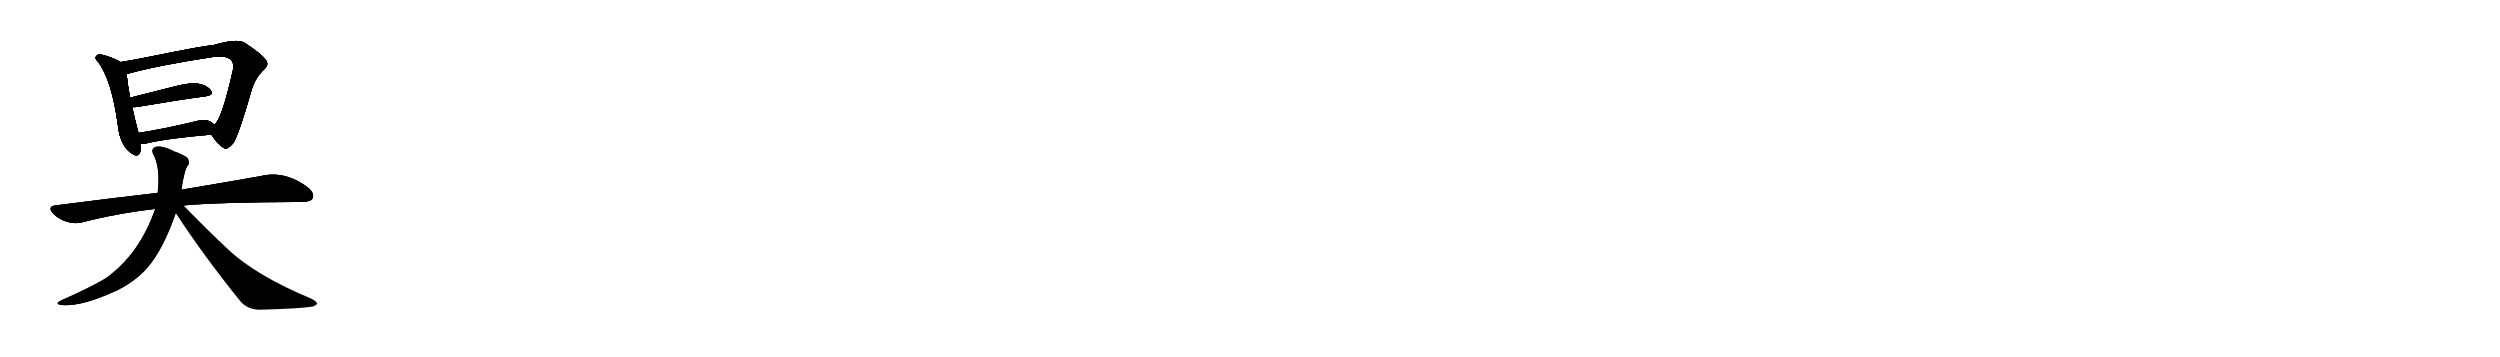 <svg version="1.1" viewBox="0 0 7168 1024" xmlns="http://www.w3.org/2000/svg">
  
  <g transform="scale(1, -1) translate(0, -900)" class="origin">
    <style type="text/css">
        .origin {display:none;}
        .hide {display:none;}
        .stroke {fill: #000000;}
        
.step1 {transform: translateX(1024px);}
.step2 {transform: translateX(2048px);}
.step3 {transform: translateX(3072px);}
.step4 {transform: translateX(4096px);}
.step5 {transform: translateX(5120px);}
.step6 {transform: translateX(6144px);}
.step7 {transform: translateX(7168px);}
.step8 {transform: translateX(8192px);}
.step9 {transform: translateX(9216px);}
.step10 {transform: translateX(10240px);}
.step11 {transform: translateX(11264px);}
.step12 {transform: translateX(12288px);}
.step13 {transform: translateX(13312px);}
.step14 {transform: translateX(14336px);}
.step15 {transform: translateX(15360px);}
.step16 {transform: translateX(16384px);}
.step17 {transform: translateX(17408px);}
.step18 {transform: translateX(18432px);}
.step19 {transform: translateX(19456px);}
.step20 {transform: translateX(20480px);}
.step21 {transform: translateX(21504px);}
.step22 {transform: translateX(22528px);}
.step23 {transform: translateX(23552px);}
.step24 {transform: translateX(24576px);}
.step25 {transform: translateX(25600px);}
.step26 {transform: translateX(26624px);}
.step27 {transform: translateX(27648px);}
.step28 {transform: translateX(28672px);}
.step29 {transform: translateX(29696px);}
    </style>

    <path d="M 346 722 Q 318 738 288 744 Q 281 745 277 740 Q 270 734 280 724 Q 320 673 338 541 Q 345 474 387 455 Q 405 451 403 481 Q 402 484 402 487 L 397 519 Q 388 552 379 593 L 373 620 Q 366 657 363 687 C 360 714 360 714 346 722 Z" fill="lightgray"/>
    <path d="M 606 514 Q 624 486 640 477 Q 650 467 669 490 Q 685 514 722 644 Q 732 677 758 702 Q 773 715 761 730 Q 745 749 700 778 Q 678 790 613 771 Q 580 768 447 741 Q 390 729 346 722 C 316 717 334 678 363 687 Q 363 688 364 688 Q 454 713 613 737 Q 644 741 659 731 Q 672 721 668 700 Q 635 553 614 543 C 599 524 599 524 606 514 Z" fill="lightgray"/>
    <path d="M 379 593 Q 385 592 397 594 Q 508 613 590 624 Q 614 628 605 640 Q 595 655 569 660 Q 547 664 504 653 Q 434 635 373 620 C 344 613 349 594 379 593 Z" fill="lightgray"/>
    <path d="M 402 487 Q 408 487 416 488 Q 477 503 606 514 C 636 517 637 523 614 543 Q 610 547 604 551 Q 588 560 560 552 Q 469 530 397 519 C 367 514 372 486 402 487 Z" fill="lightgray"/>
    <path d="M 526 311 Q 622 320 865 321 Q 890 321 896 331 Q 903 346 882 363 Q 816 412 747 395 Q 657 379 520 356 L 452 347 Q 314 331 159 311 Q 134 308 153 287 Q 169 271 192 264 Q 217 257 237 263 Q 334 288 445 301 L 526 311 Z" fill="lightgray"/>
    <path d="M 445 301 Q 400 171 303 102 Q 258 75 178 40 Q 150 27 183 25 Q 238 22 339 69 Q 391 96 422 132 Q 467 183 504 289 L 520 356 Q 529 414 538 425 Q 545 432 539 445 Q 532 454 499 466 Q 462 485 444 478 Q 431 471 442 453 Q 460 414 452 347 L 445 301 Z" fill="lightgray"/>
    <path d="M 504 289 Q 585 165 691 34 Q 712 12 745 12 Q 860 15 896 21 Q 906 24 909 29 Q 909 35 894 43 Q 735 109 654 185 Q 593 242 526 311 C 505 332 488 314 504 289 Z" fill="lightgray"/></g>
<g transform="scale(1, -1) translate(0, -900)">
    <style type="text/css">
        .origin {display:none;}
        .hide {display:none;}
        .stroke {fill: #000000;}
        
.step1 {transform: translateX(1024px);}
.step2 {transform: translateX(2048px);}
.step3 {transform: translateX(3072px);}
.step4 {transform: translateX(4096px);}
.step5 {transform: translateX(5120px);}
.step6 {transform: translateX(6144px);}
.step7 {transform: translateX(7168px);}
.step8 {transform: translateX(8192px);}
.step9 {transform: translateX(9216px);}
.step10 {transform: translateX(10240px);}
.step11 {transform: translateX(11264px);}
.step12 {transform: translateX(12288px);}
.step13 {transform: translateX(13312px);}
.step14 {transform: translateX(14336px);}
.step15 {transform: translateX(15360px);}
.step16 {transform: translateX(16384px);}
.step17 {transform: translateX(17408px);}
.step18 {transform: translateX(18432px);}
.step19 {transform: translateX(19456px);}
.step20 {transform: translateX(20480px);}
.step21 {transform: translateX(21504px);}
.step22 {transform: translateX(22528px);}
.step23 {transform: translateX(23552px);}
.step24 {transform: translateX(24576px);}
.step25 {transform: translateX(25600px);}
.step26 {transform: translateX(26624px);}
.step27 {transform: translateX(27648px);}
.step28 {transform: translateX(28672px);}
.step29 {transform: translateX(29696px);}
    </style>

    <path d="M 346 722 Q 318 738 288 744 Q 281 745 277 740 Q 270 734 280 724 Q 320 673 338 541 Q 345 474 387 455 Q 405 451 403 481 Q 402 484 402 487 L 397 519 Q 388 552 379 593 L 373 620 Q 366 657 363 687 C 360 714 360 714 346 722 Z" fill="lightgray" class="stroke step0"/>
    <path d="M 606 514 Q 624 486 640 477 Q 650 467 669 490 Q 685 514 722 644 Q 732 677 758 702 Q 773 715 761 730 Q 745 749 700 778 Q 678 790 613 771 Q 580 768 447 741 Q 390 729 346 722 C 316 717 334 678 363 687 Q 363 688 364 688 Q 454 713 613 737 Q 644 741 659 731 Q 672 721 668 700 Q 635 553 614 543 C 599 524 599 524 606 514 Z" fill="lightgray" class="hide"/>
    <path d="M 379 593 Q 385 592 397 594 Q 508 613 590 624 Q 614 628 605 640 Q 595 655 569 660 Q 547 664 504 653 Q 434 635 373 620 C 344 613 349 594 379 593 Z" fill="lightgray" class="hide"/>
    <path d="M 402 487 Q 408 487 416 488 Q 477 503 606 514 C 636 517 637 523 614 543 Q 610 547 604 551 Q 588 560 560 552 Q 469 530 397 519 C 367 514 372 486 402 487 Z" fill="lightgray" class="hide"/>
    <path d="M 526 311 Q 622 320 865 321 Q 890 321 896 331 Q 903 346 882 363 Q 816 412 747 395 Q 657 379 520 356 L 452 347 Q 314 331 159 311 Q 134 308 153 287 Q 169 271 192 264 Q 217 257 237 263 Q 334 288 445 301 L 526 311 Z" fill="lightgray" class="hide"/>
    <path d="M 445 301 Q 400 171 303 102 Q 258 75 178 40 Q 150 27 183 25 Q 238 22 339 69 Q 391 96 422 132 Q 467 183 504 289 L 520 356 Q 529 414 538 425 Q 545 432 539 445 Q 532 454 499 466 Q 462 485 444 478 Q 431 471 442 453 Q 460 414 452 347 L 445 301 Z" fill="lightgray" class="hide"/>
    <path d="M 504 289 Q 585 165 691 34 Q 712 12 745 12 Q 860 15 896 21 Q 906 24 909 29 Q 909 35 894 43 Q 735 109 654 185 Q 593 242 526 311 C 505 332 488 314 504 289 Z" fill="lightgray" class="hide"/></g><g transform="scale(1, -1) translate(0, -900)">
    <style type="text/css">
        .origin {display:none;}
        .hide {display:none;}
        .stroke {fill: #000000;}
        
.step1 {transform: translateX(1024px);}
.step2 {transform: translateX(2048px);}
.step3 {transform: translateX(3072px);}
.step4 {transform: translateX(4096px);}
.step5 {transform: translateX(5120px);}
.step6 {transform: translateX(6144px);}
.step7 {transform: translateX(7168px);}
.step8 {transform: translateX(8192px);}
.step9 {transform: translateX(9216px);}
.step10 {transform: translateX(10240px);}
.step11 {transform: translateX(11264px);}
.step12 {transform: translateX(12288px);}
.step13 {transform: translateX(13312px);}
.step14 {transform: translateX(14336px);}
.step15 {transform: translateX(15360px);}
.step16 {transform: translateX(16384px);}
.step17 {transform: translateX(17408px);}
.step18 {transform: translateX(18432px);}
.step19 {transform: translateX(19456px);}
.step20 {transform: translateX(20480px);}
.step21 {transform: translateX(21504px);}
.step22 {transform: translateX(22528px);}
.step23 {transform: translateX(23552px);}
.step24 {transform: translateX(24576px);}
.step25 {transform: translateX(25600px);}
.step26 {transform: translateX(26624px);}
.step27 {transform: translateX(27648px);}
.step28 {transform: translateX(28672px);}
.step29 {transform: translateX(29696px);}
    </style>

    <path d="M 346 722 Q 318 738 288 744 Q 281 745 277 740 Q 270 734 280 724 Q 320 673 338 541 Q 345 474 387 455 Q 405 451 403 481 Q 402 484 402 487 L 397 519 Q 388 552 379 593 L 373 620 Q 366 657 363 687 C 360 714 360 714 346 722 Z" fill="lightgray" class="stroke step1"/>
    <path d="M 606 514 Q 624 486 640 477 Q 650 467 669 490 Q 685 514 722 644 Q 732 677 758 702 Q 773 715 761 730 Q 745 749 700 778 Q 678 790 613 771 Q 580 768 447 741 Q 390 729 346 722 C 316 717 334 678 363 687 Q 363 688 364 688 Q 454 713 613 737 Q 644 741 659 731 Q 672 721 668 700 Q 635 553 614 543 C 599 524 599 524 606 514 Z" fill="lightgray" class="stroke step1"/>
    <path d="M 379 593 Q 385 592 397 594 Q 508 613 590 624 Q 614 628 605 640 Q 595 655 569 660 Q 547 664 504 653 Q 434 635 373 620 C 344 613 349 594 379 593 Z" fill="lightgray" class="hide"/>
    <path d="M 402 487 Q 408 487 416 488 Q 477 503 606 514 C 636 517 637 523 614 543 Q 610 547 604 551 Q 588 560 560 552 Q 469 530 397 519 C 367 514 372 486 402 487 Z" fill="lightgray" class="hide"/>
    <path d="M 526 311 Q 622 320 865 321 Q 890 321 896 331 Q 903 346 882 363 Q 816 412 747 395 Q 657 379 520 356 L 452 347 Q 314 331 159 311 Q 134 308 153 287 Q 169 271 192 264 Q 217 257 237 263 Q 334 288 445 301 L 526 311 Z" fill="lightgray" class="hide"/>
    <path d="M 445 301 Q 400 171 303 102 Q 258 75 178 40 Q 150 27 183 25 Q 238 22 339 69 Q 391 96 422 132 Q 467 183 504 289 L 520 356 Q 529 414 538 425 Q 545 432 539 445 Q 532 454 499 466 Q 462 485 444 478 Q 431 471 442 453 Q 460 414 452 347 L 445 301 Z" fill="lightgray" class="hide"/>
    <path d="M 504 289 Q 585 165 691 34 Q 712 12 745 12 Q 860 15 896 21 Q 906 24 909 29 Q 909 35 894 43 Q 735 109 654 185 Q 593 242 526 311 C 505 332 488 314 504 289 Z" fill="lightgray" class="hide"/></g><g transform="scale(1, -1) translate(0, -900)">
    <style type="text/css">
        .origin {display:none;}
        .hide {display:none;}
        .stroke {fill: #000000;}
        
.step1 {transform: translateX(1024px);}
.step2 {transform: translateX(2048px);}
.step3 {transform: translateX(3072px);}
.step4 {transform: translateX(4096px);}
.step5 {transform: translateX(5120px);}
.step6 {transform: translateX(6144px);}
.step7 {transform: translateX(7168px);}
.step8 {transform: translateX(8192px);}
.step9 {transform: translateX(9216px);}
.step10 {transform: translateX(10240px);}
.step11 {transform: translateX(11264px);}
.step12 {transform: translateX(12288px);}
.step13 {transform: translateX(13312px);}
.step14 {transform: translateX(14336px);}
.step15 {transform: translateX(15360px);}
.step16 {transform: translateX(16384px);}
.step17 {transform: translateX(17408px);}
.step18 {transform: translateX(18432px);}
.step19 {transform: translateX(19456px);}
.step20 {transform: translateX(20480px);}
.step21 {transform: translateX(21504px);}
.step22 {transform: translateX(22528px);}
.step23 {transform: translateX(23552px);}
.step24 {transform: translateX(24576px);}
.step25 {transform: translateX(25600px);}
.step26 {transform: translateX(26624px);}
.step27 {transform: translateX(27648px);}
.step28 {transform: translateX(28672px);}
.step29 {transform: translateX(29696px);}
    </style>

    <path d="M 346 722 Q 318 738 288 744 Q 281 745 277 740 Q 270 734 280 724 Q 320 673 338 541 Q 345 474 387 455 Q 405 451 403 481 Q 402 484 402 487 L 397 519 Q 388 552 379 593 L 373 620 Q 366 657 363 687 C 360 714 360 714 346 722 Z" fill="lightgray" class="stroke step2"/>
    <path d="M 606 514 Q 624 486 640 477 Q 650 467 669 490 Q 685 514 722 644 Q 732 677 758 702 Q 773 715 761 730 Q 745 749 700 778 Q 678 790 613 771 Q 580 768 447 741 Q 390 729 346 722 C 316 717 334 678 363 687 Q 363 688 364 688 Q 454 713 613 737 Q 644 741 659 731 Q 672 721 668 700 Q 635 553 614 543 C 599 524 599 524 606 514 Z" fill="lightgray" class="stroke step2"/>
    <path d="M 379 593 Q 385 592 397 594 Q 508 613 590 624 Q 614 628 605 640 Q 595 655 569 660 Q 547 664 504 653 Q 434 635 373 620 C 344 613 349 594 379 593 Z" fill="lightgray" class="stroke step2"/>
    <path d="M 402 487 Q 408 487 416 488 Q 477 503 606 514 C 636 517 637 523 614 543 Q 610 547 604 551 Q 588 560 560 552 Q 469 530 397 519 C 367 514 372 486 402 487 Z" fill="lightgray" class="hide"/>
    <path d="M 526 311 Q 622 320 865 321 Q 890 321 896 331 Q 903 346 882 363 Q 816 412 747 395 Q 657 379 520 356 L 452 347 Q 314 331 159 311 Q 134 308 153 287 Q 169 271 192 264 Q 217 257 237 263 Q 334 288 445 301 L 526 311 Z" fill="lightgray" class="hide"/>
    <path d="M 445 301 Q 400 171 303 102 Q 258 75 178 40 Q 150 27 183 25 Q 238 22 339 69 Q 391 96 422 132 Q 467 183 504 289 L 520 356 Q 529 414 538 425 Q 545 432 539 445 Q 532 454 499 466 Q 462 485 444 478 Q 431 471 442 453 Q 460 414 452 347 L 445 301 Z" fill="lightgray" class="hide"/>
    <path d="M 504 289 Q 585 165 691 34 Q 712 12 745 12 Q 860 15 896 21 Q 906 24 909 29 Q 909 35 894 43 Q 735 109 654 185 Q 593 242 526 311 C 505 332 488 314 504 289 Z" fill="lightgray" class="hide"/></g><g transform="scale(1, -1) translate(0, -900)">
    <style type="text/css">
        .origin {display:none;}
        .hide {display:none;}
        .stroke {fill: #000000;}
        
.step1 {transform: translateX(1024px);}
.step2 {transform: translateX(2048px);}
.step3 {transform: translateX(3072px);}
.step4 {transform: translateX(4096px);}
.step5 {transform: translateX(5120px);}
.step6 {transform: translateX(6144px);}
.step7 {transform: translateX(7168px);}
.step8 {transform: translateX(8192px);}
.step9 {transform: translateX(9216px);}
.step10 {transform: translateX(10240px);}
.step11 {transform: translateX(11264px);}
.step12 {transform: translateX(12288px);}
.step13 {transform: translateX(13312px);}
.step14 {transform: translateX(14336px);}
.step15 {transform: translateX(15360px);}
.step16 {transform: translateX(16384px);}
.step17 {transform: translateX(17408px);}
.step18 {transform: translateX(18432px);}
.step19 {transform: translateX(19456px);}
.step20 {transform: translateX(20480px);}
.step21 {transform: translateX(21504px);}
.step22 {transform: translateX(22528px);}
.step23 {transform: translateX(23552px);}
.step24 {transform: translateX(24576px);}
.step25 {transform: translateX(25600px);}
.step26 {transform: translateX(26624px);}
.step27 {transform: translateX(27648px);}
.step28 {transform: translateX(28672px);}
.step29 {transform: translateX(29696px);}
    </style>

    <path d="M 346 722 Q 318 738 288 744 Q 281 745 277 740 Q 270 734 280 724 Q 320 673 338 541 Q 345 474 387 455 Q 405 451 403 481 Q 402 484 402 487 L 397 519 Q 388 552 379 593 L 373 620 Q 366 657 363 687 C 360 714 360 714 346 722 Z" fill="lightgray" class="stroke step3"/>
    <path d="M 606 514 Q 624 486 640 477 Q 650 467 669 490 Q 685 514 722 644 Q 732 677 758 702 Q 773 715 761 730 Q 745 749 700 778 Q 678 790 613 771 Q 580 768 447 741 Q 390 729 346 722 C 316 717 334 678 363 687 Q 363 688 364 688 Q 454 713 613 737 Q 644 741 659 731 Q 672 721 668 700 Q 635 553 614 543 C 599 524 599 524 606 514 Z" fill="lightgray" class="stroke step3"/>
    <path d="M 379 593 Q 385 592 397 594 Q 508 613 590 624 Q 614 628 605 640 Q 595 655 569 660 Q 547 664 504 653 Q 434 635 373 620 C 344 613 349 594 379 593 Z" fill="lightgray" class="stroke step3"/>
    <path d="M 402 487 Q 408 487 416 488 Q 477 503 606 514 C 636 517 637 523 614 543 Q 610 547 604 551 Q 588 560 560 552 Q 469 530 397 519 C 367 514 372 486 402 487 Z" fill="lightgray" class="stroke step3"/>
    <path d="M 526 311 Q 622 320 865 321 Q 890 321 896 331 Q 903 346 882 363 Q 816 412 747 395 Q 657 379 520 356 L 452 347 Q 314 331 159 311 Q 134 308 153 287 Q 169 271 192 264 Q 217 257 237 263 Q 334 288 445 301 L 526 311 Z" fill="lightgray" class="hide"/>
    <path d="M 445 301 Q 400 171 303 102 Q 258 75 178 40 Q 150 27 183 25 Q 238 22 339 69 Q 391 96 422 132 Q 467 183 504 289 L 520 356 Q 529 414 538 425 Q 545 432 539 445 Q 532 454 499 466 Q 462 485 444 478 Q 431 471 442 453 Q 460 414 452 347 L 445 301 Z" fill="lightgray" class="hide"/>
    <path d="M 504 289 Q 585 165 691 34 Q 712 12 745 12 Q 860 15 896 21 Q 906 24 909 29 Q 909 35 894 43 Q 735 109 654 185 Q 593 242 526 311 C 505 332 488 314 504 289 Z" fill="lightgray" class="hide"/></g><g transform="scale(1, -1) translate(0, -900)">
    <style type="text/css">
        .origin {display:none;}
        .hide {display:none;}
        .stroke {fill: #000000;}
        
.step1 {transform: translateX(1024px);}
.step2 {transform: translateX(2048px);}
.step3 {transform: translateX(3072px);}
.step4 {transform: translateX(4096px);}
.step5 {transform: translateX(5120px);}
.step6 {transform: translateX(6144px);}
.step7 {transform: translateX(7168px);}
.step8 {transform: translateX(8192px);}
.step9 {transform: translateX(9216px);}
.step10 {transform: translateX(10240px);}
.step11 {transform: translateX(11264px);}
.step12 {transform: translateX(12288px);}
.step13 {transform: translateX(13312px);}
.step14 {transform: translateX(14336px);}
.step15 {transform: translateX(15360px);}
.step16 {transform: translateX(16384px);}
.step17 {transform: translateX(17408px);}
.step18 {transform: translateX(18432px);}
.step19 {transform: translateX(19456px);}
.step20 {transform: translateX(20480px);}
.step21 {transform: translateX(21504px);}
.step22 {transform: translateX(22528px);}
.step23 {transform: translateX(23552px);}
.step24 {transform: translateX(24576px);}
.step25 {transform: translateX(25600px);}
.step26 {transform: translateX(26624px);}
.step27 {transform: translateX(27648px);}
.step28 {transform: translateX(28672px);}
.step29 {transform: translateX(29696px);}
    </style>

    <path d="M 346 722 Q 318 738 288 744 Q 281 745 277 740 Q 270 734 280 724 Q 320 673 338 541 Q 345 474 387 455 Q 405 451 403 481 Q 402 484 402 487 L 397 519 Q 388 552 379 593 L 373 620 Q 366 657 363 687 C 360 714 360 714 346 722 Z" fill="lightgray" class="stroke step4"/>
    <path d="M 606 514 Q 624 486 640 477 Q 650 467 669 490 Q 685 514 722 644 Q 732 677 758 702 Q 773 715 761 730 Q 745 749 700 778 Q 678 790 613 771 Q 580 768 447 741 Q 390 729 346 722 C 316 717 334 678 363 687 Q 363 688 364 688 Q 454 713 613 737 Q 644 741 659 731 Q 672 721 668 700 Q 635 553 614 543 C 599 524 599 524 606 514 Z" fill="lightgray" class="stroke step4"/>
    <path d="M 379 593 Q 385 592 397 594 Q 508 613 590 624 Q 614 628 605 640 Q 595 655 569 660 Q 547 664 504 653 Q 434 635 373 620 C 344 613 349 594 379 593 Z" fill="lightgray" class="stroke step4"/>
    <path d="M 402 487 Q 408 487 416 488 Q 477 503 606 514 C 636 517 637 523 614 543 Q 610 547 604 551 Q 588 560 560 552 Q 469 530 397 519 C 367 514 372 486 402 487 Z" fill="lightgray" class="stroke step4"/>
    <path d="M 526 311 Q 622 320 865 321 Q 890 321 896 331 Q 903 346 882 363 Q 816 412 747 395 Q 657 379 520 356 L 452 347 Q 314 331 159 311 Q 134 308 153 287 Q 169 271 192 264 Q 217 257 237 263 Q 334 288 445 301 L 526 311 Z" fill="lightgray" class="stroke step4"/>
    <path d="M 445 301 Q 400 171 303 102 Q 258 75 178 40 Q 150 27 183 25 Q 238 22 339 69 Q 391 96 422 132 Q 467 183 504 289 L 520 356 Q 529 414 538 425 Q 545 432 539 445 Q 532 454 499 466 Q 462 485 444 478 Q 431 471 442 453 Q 460 414 452 347 L 445 301 Z" fill="lightgray" class="hide"/>
    <path d="M 504 289 Q 585 165 691 34 Q 712 12 745 12 Q 860 15 896 21 Q 906 24 909 29 Q 909 35 894 43 Q 735 109 654 185 Q 593 242 526 311 C 505 332 488 314 504 289 Z" fill="lightgray" class="hide"/></g><g transform="scale(1, -1) translate(0, -900)">
    <style type="text/css">
        .origin {display:none;}
        .hide {display:none;}
        .stroke {fill: #000000;}
        
.step1 {transform: translateX(1024px);}
.step2 {transform: translateX(2048px);}
.step3 {transform: translateX(3072px);}
.step4 {transform: translateX(4096px);}
.step5 {transform: translateX(5120px);}
.step6 {transform: translateX(6144px);}
.step7 {transform: translateX(7168px);}
.step8 {transform: translateX(8192px);}
.step9 {transform: translateX(9216px);}
.step10 {transform: translateX(10240px);}
.step11 {transform: translateX(11264px);}
.step12 {transform: translateX(12288px);}
.step13 {transform: translateX(13312px);}
.step14 {transform: translateX(14336px);}
.step15 {transform: translateX(15360px);}
.step16 {transform: translateX(16384px);}
.step17 {transform: translateX(17408px);}
.step18 {transform: translateX(18432px);}
.step19 {transform: translateX(19456px);}
.step20 {transform: translateX(20480px);}
.step21 {transform: translateX(21504px);}
.step22 {transform: translateX(22528px);}
.step23 {transform: translateX(23552px);}
.step24 {transform: translateX(24576px);}
.step25 {transform: translateX(25600px);}
.step26 {transform: translateX(26624px);}
.step27 {transform: translateX(27648px);}
.step28 {transform: translateX(28672px);}
.step29 {transform: translateX(29696px);}
    </style>

    <path d="M 346 722 Q 318 738 288 744 Q 281 745 277 740 Q 270 734 280 724 Q 320 673 338 541 Q 345 474 387 455 Q 405 451 403 481 Q 402 484 402 487 L 397 519 Q 388 552 379 593 L 373 620 Q 366 657 363 687 C 360 714 360 714 346 722 Z" fill="lightgray" class="stroke step5"/>
    <path d="M 606 514 Q 624 486 640 477 Q 650 467 669 490 Q 685 514 722 644 Q 732 677 758 702 Q 773 715 761 730 Q 745 749 700 778 Q 678 790 613 771 Q 580 768 447 741 Q 390 729 346 722 C 316 717 334 678 363 687 Q 363 688 364 688 Q 454 713 613 737 Q 644 741 659 731 Q 672 721 668 700 Q 635 553 614 543 C 599 524 599 524 606 514 Z" fill="lightgray" class="stroke step5"/>
    <path d="M 379 593 Q 385 592 397 594 Q 508 613 590 624 Q 614 628 605 640 Q 595 655 569 660 Q 547 664 504 653 Q 434 635 373 620 C 344 613 349 594 379 593 Z" fill="lightgray" class="stroke step5"/>
    <path d="M 402 487 Q 408 487 416 488 Q 477 503 606 514 C 636 517 637 523 614 543 Q 610 547 604 551 Q 588 560 560 552 Q 469 530 397 519 C 367 514 372 486 402 487 Z" fill="lightgray" class="stroke step5"/>
    <path d="M 526 311 Q 622 320 865 321 Q 890 321 896 331 Q 903 346 882 363 Q 816 412 747 395 Q 657 379 520 356 L 452 347 Q 314 331 159 311 Q 134 308 153 287 Q 169 271 192 264 Q 217 257 237 263 Q 334 288 445 301 L 526 311 Z" fill="lightgray" class="stroke step5"/>
    <path d="M 445 301 Q 400 171 303 102 Q 258 75 178 40 Q 150 27 183 25 Q 238 22 339 69 Q 391 96 422 132 Q 467 183 504 289 L 520 356 Q 529 414 538 425 Q 545 432 539 445 Q 532 454 499 466 Q 462 485 444 478 Q 431 471 442 453 Q 460 414 452 347 L 445 301 Z" fill="lightgray" class="stroke step5"/>
    <path d="M 504 289 Q 585 165 691 34 Q 712 12 745 12 Q 860 15 896 21 Q 906 24 909 29 Q 909 35 894 43 Q 735 109 654 185 Q 593 242 526 311 C 505 332 488 314 504 289 Z" fill="lightgray" class="hide"/></g><g transform="scale(1, -1) translate(0, -900)">
    <style type="text/css">
        .origin {display:none;}
        .hide {display:none;}
        .stroke {fill: #000000;}
        
.step1 {transform: translateX(1024px);}
.step2 {transform: translateX(2048px);}
.step3 {transform: translateX(3072px);}
.step4 {transform: translateX(4096px);}
.step5 {transform: translateX(5120px);}
.step6 {transform: translateX(6144px);}
.step7 {transform: translateX(7168px);}
.step8 {transform: translateX(8192px);}
.step9 {transform: translateX(9216px);}
.step10 {transform: translateX(10240px);}
.step11 {transform: translateX(11264px);}
.step12 {transform: translateX(12288px);}
.step13 {transform: translateX(13312px);}
.step14 {transform: translateX(14336px);}
.step15 {transform: translateX(15360px);}
.step16 {transform: translateX(16384px);}
.step17 {transform: translateX(17408px);}
.step18 {transform: translateX(18432px);}
.step19 {transform: translateX(19456px);}
.step20 {transform: translateX(20480px);}
.step21 {transform: translateX(21504px);}
.step22 {transform: translateX(22528px);}
.step23 {transform: translateX(23552px);}
.step24 {transform: translateX(24576px);}
.step25 {transform: translateX(25600px);}
.step26 {transform: translateX(26624px);}
.step27 {transform: translateX(27648px);}
.step28 {transform: translateX(28672px);}
.step29 {transform: translateX(29696px);}
    </style>

    <path d="M 346 722 Q 318 738 288 744 Q 281 745 277 740 Q 270 734 280 724 Q 320 673 338 541 Q 345 474 387 455 Q 405 451 403 481 Q 402 484 402 487 L 397 519 Q 388 552 379 593 L 373 620 Q 366 657 363 687 C 360 714 360 714 346 722 Z" fill="lightgray" class="stroke step6"/>
    <path d="M 606 514 Q 624 486 640 477 Q 650 467 669 490 Q 685 514 722 644 Q 732 677 758 702 Q 773 715 761 730 Q 745 749 700 778 Q 678 790 613 771 Q 580 768 447 741 Q 390 729 346 722 C 316 717 334 678 363 687 Q 363 688 364 688 Q 454 713 613 737 Q 644 741 659 731 Q 672 721 668 700 Q 635 553 614 543 C 599 524 599 524 606 514 Z" fill="lightgray" class="stroke step6"/>
    <path d="M 379 593 Q 385 592 397 594 Q 508 613 590 624 Q 614 628 605 640 Q 595 655 569 660 Q 547 664 504 653 Q 434 635 373 620 C 344 613 349 594 379 593 Z" fill="lightgray" class="stroke step6"/>
    <path d="M 402 487 Q 408 487 416 488 Q 477 503 606 514 C 636 517 637 523 614 543 Q 610 547 604 551 Q 588 560 560 552 Q 469 530 397 519 C 367 514 372 486 402 487 Z" fill="lightgray" class="stroke step6"/>
    <path d="M 526 311 Q 622 320 865 321 Q 890 321 896 331 Q 903 346 882 363 Q 816 412 747 395 Q 657 379 520 356 L 452 347 Q 314 331 159 311 Q 134 308 153 287 Q 169 271 192 264 Q 217 257 237 263 Q 334 288 445 301 L 526 311 Z" fill="lightgray" class="stroke step6"/>
    <path d="M 445 301 Q 400 171 303 102 Q 258 75 178 40 Q 150 27 183 25 Q 238 22 339 69 Q 391 96 422 132 Q 467 183 504 289 L 520 356 Q 529 414 538 425 Q 545 432 539 445 Q 532 454 499 466 Q 462 485 444 478 Q 431 471 442 453 Q 460 414 452 347 L 445 301 Z" fill="lightgray" class="stroke step6"/>
    <path d="M 504 289 Q 585 165 691 34 Q 712 12 745 12 Q 860 15 896 21 Q 906 24 909 29 Q 909 35 894 43 Q 735 109 654 185 Q 593 242 526 311 C 505 332 488 314 504 289 Z" fill="lightgray" class="stroke step6"/></g></svg>